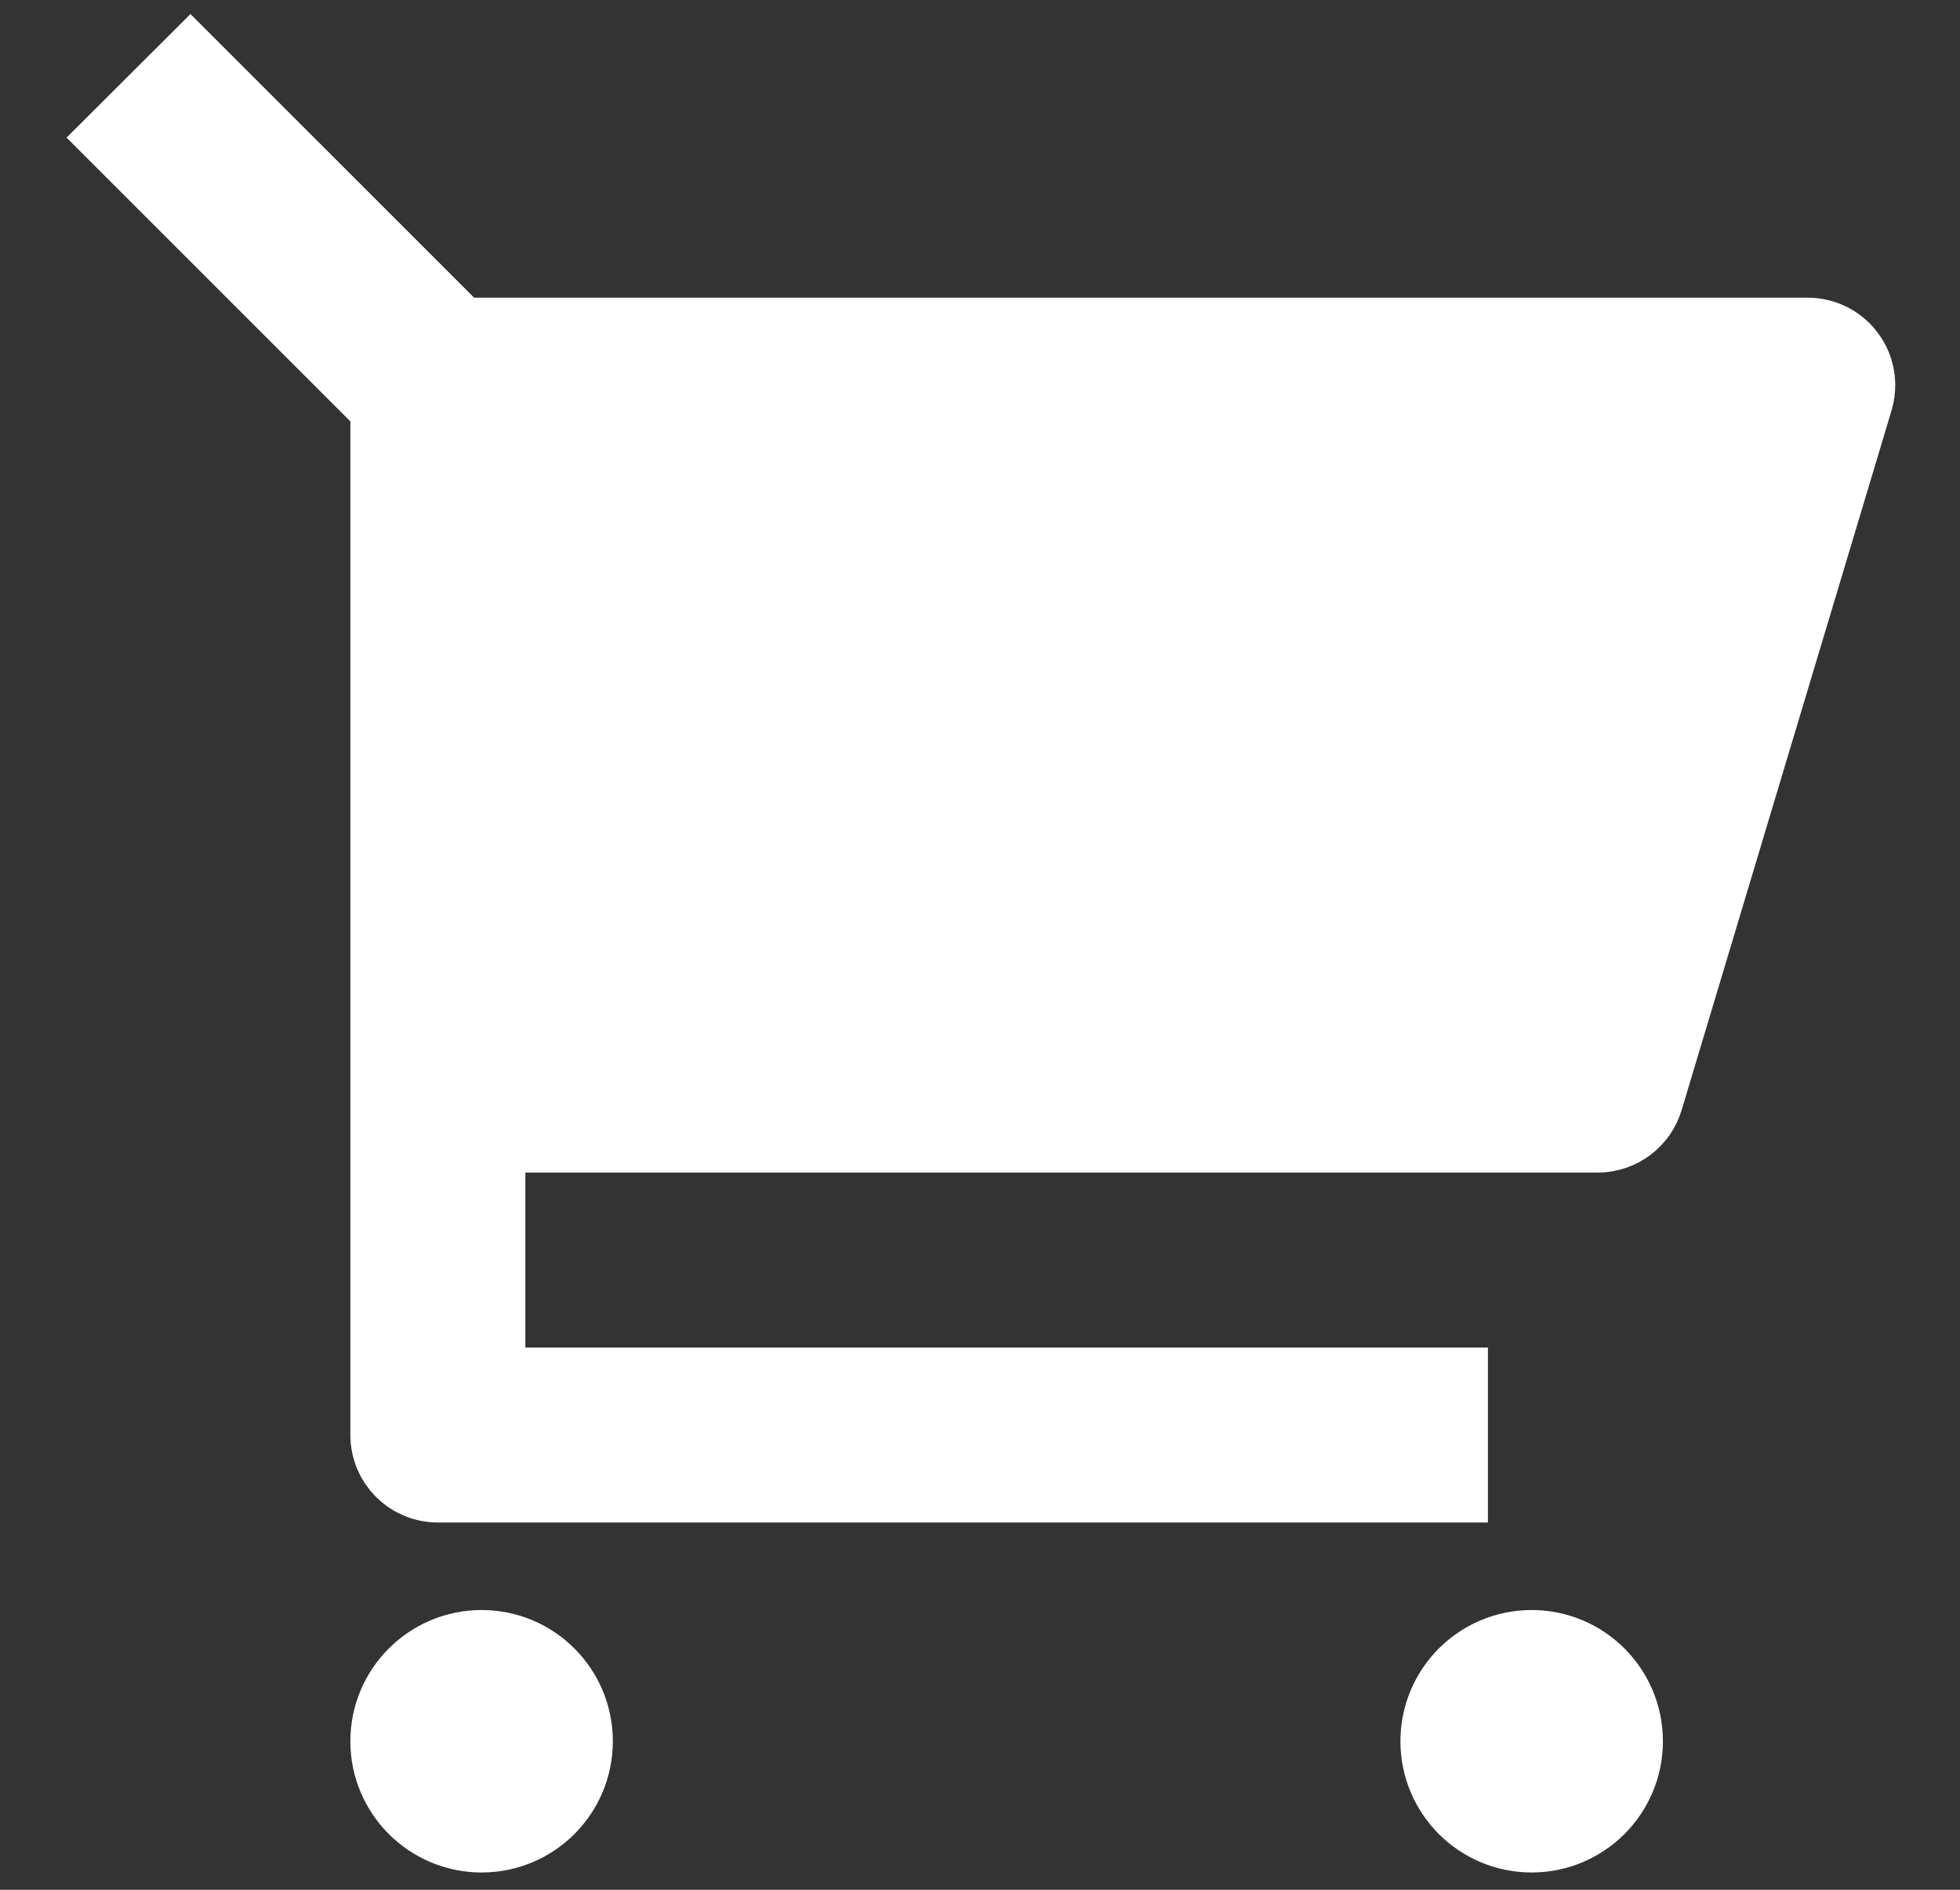 <svg width="28" height="27" viewBox="0 0 28 27" fill="none" xmlns="http://www.w3.org/2000/svg">
<rect x="0" y="0" width="28" height="27" fill="#333333" stroke="none"/>
<path d="M6.005 6.021V5.607L5.713 5.314L2.366 1.967L2.72 1.614L6.066 4.96L6.359 5.253H6.773H25.825C25.963 5.253 26.075 5.365 26.075 5.503C26.075 5.527 26.072 5.552 26.065 5.575L23.065 15.575C23.065 15.575 23.065 15.575 23.065 15.575C23.033 15.681 22.936 15.753 22.825 15.753H7.505H6.505V16.753V19.253V20.253H7.505H20.256V20.753H6.255C6.117 20.753 6.005 20.641 6.005 20.503V6.021ZM6.88 25.753C6.397 25.753 6.005 25.361 6.005 24.878C6.005 24.395 6.397 24.003 6.88 24.003C7.364 24.003 7.755 24.395 7.755 24.878C7.755 25.361 7.364 25.753 6.88 25.753ZM21.881 25.753C21.397 25.753 21.006 25.361 21.006 24.878C21.006 24.395 21.397 24.003 21.881 24.003C22.364 24.003 22.756 24.395 22.756 24.878C22.756 25.361 22.364 25.753 21.881 25.753Z" fill="white" stroke="white" stroke-width="2"/>
</svg>
